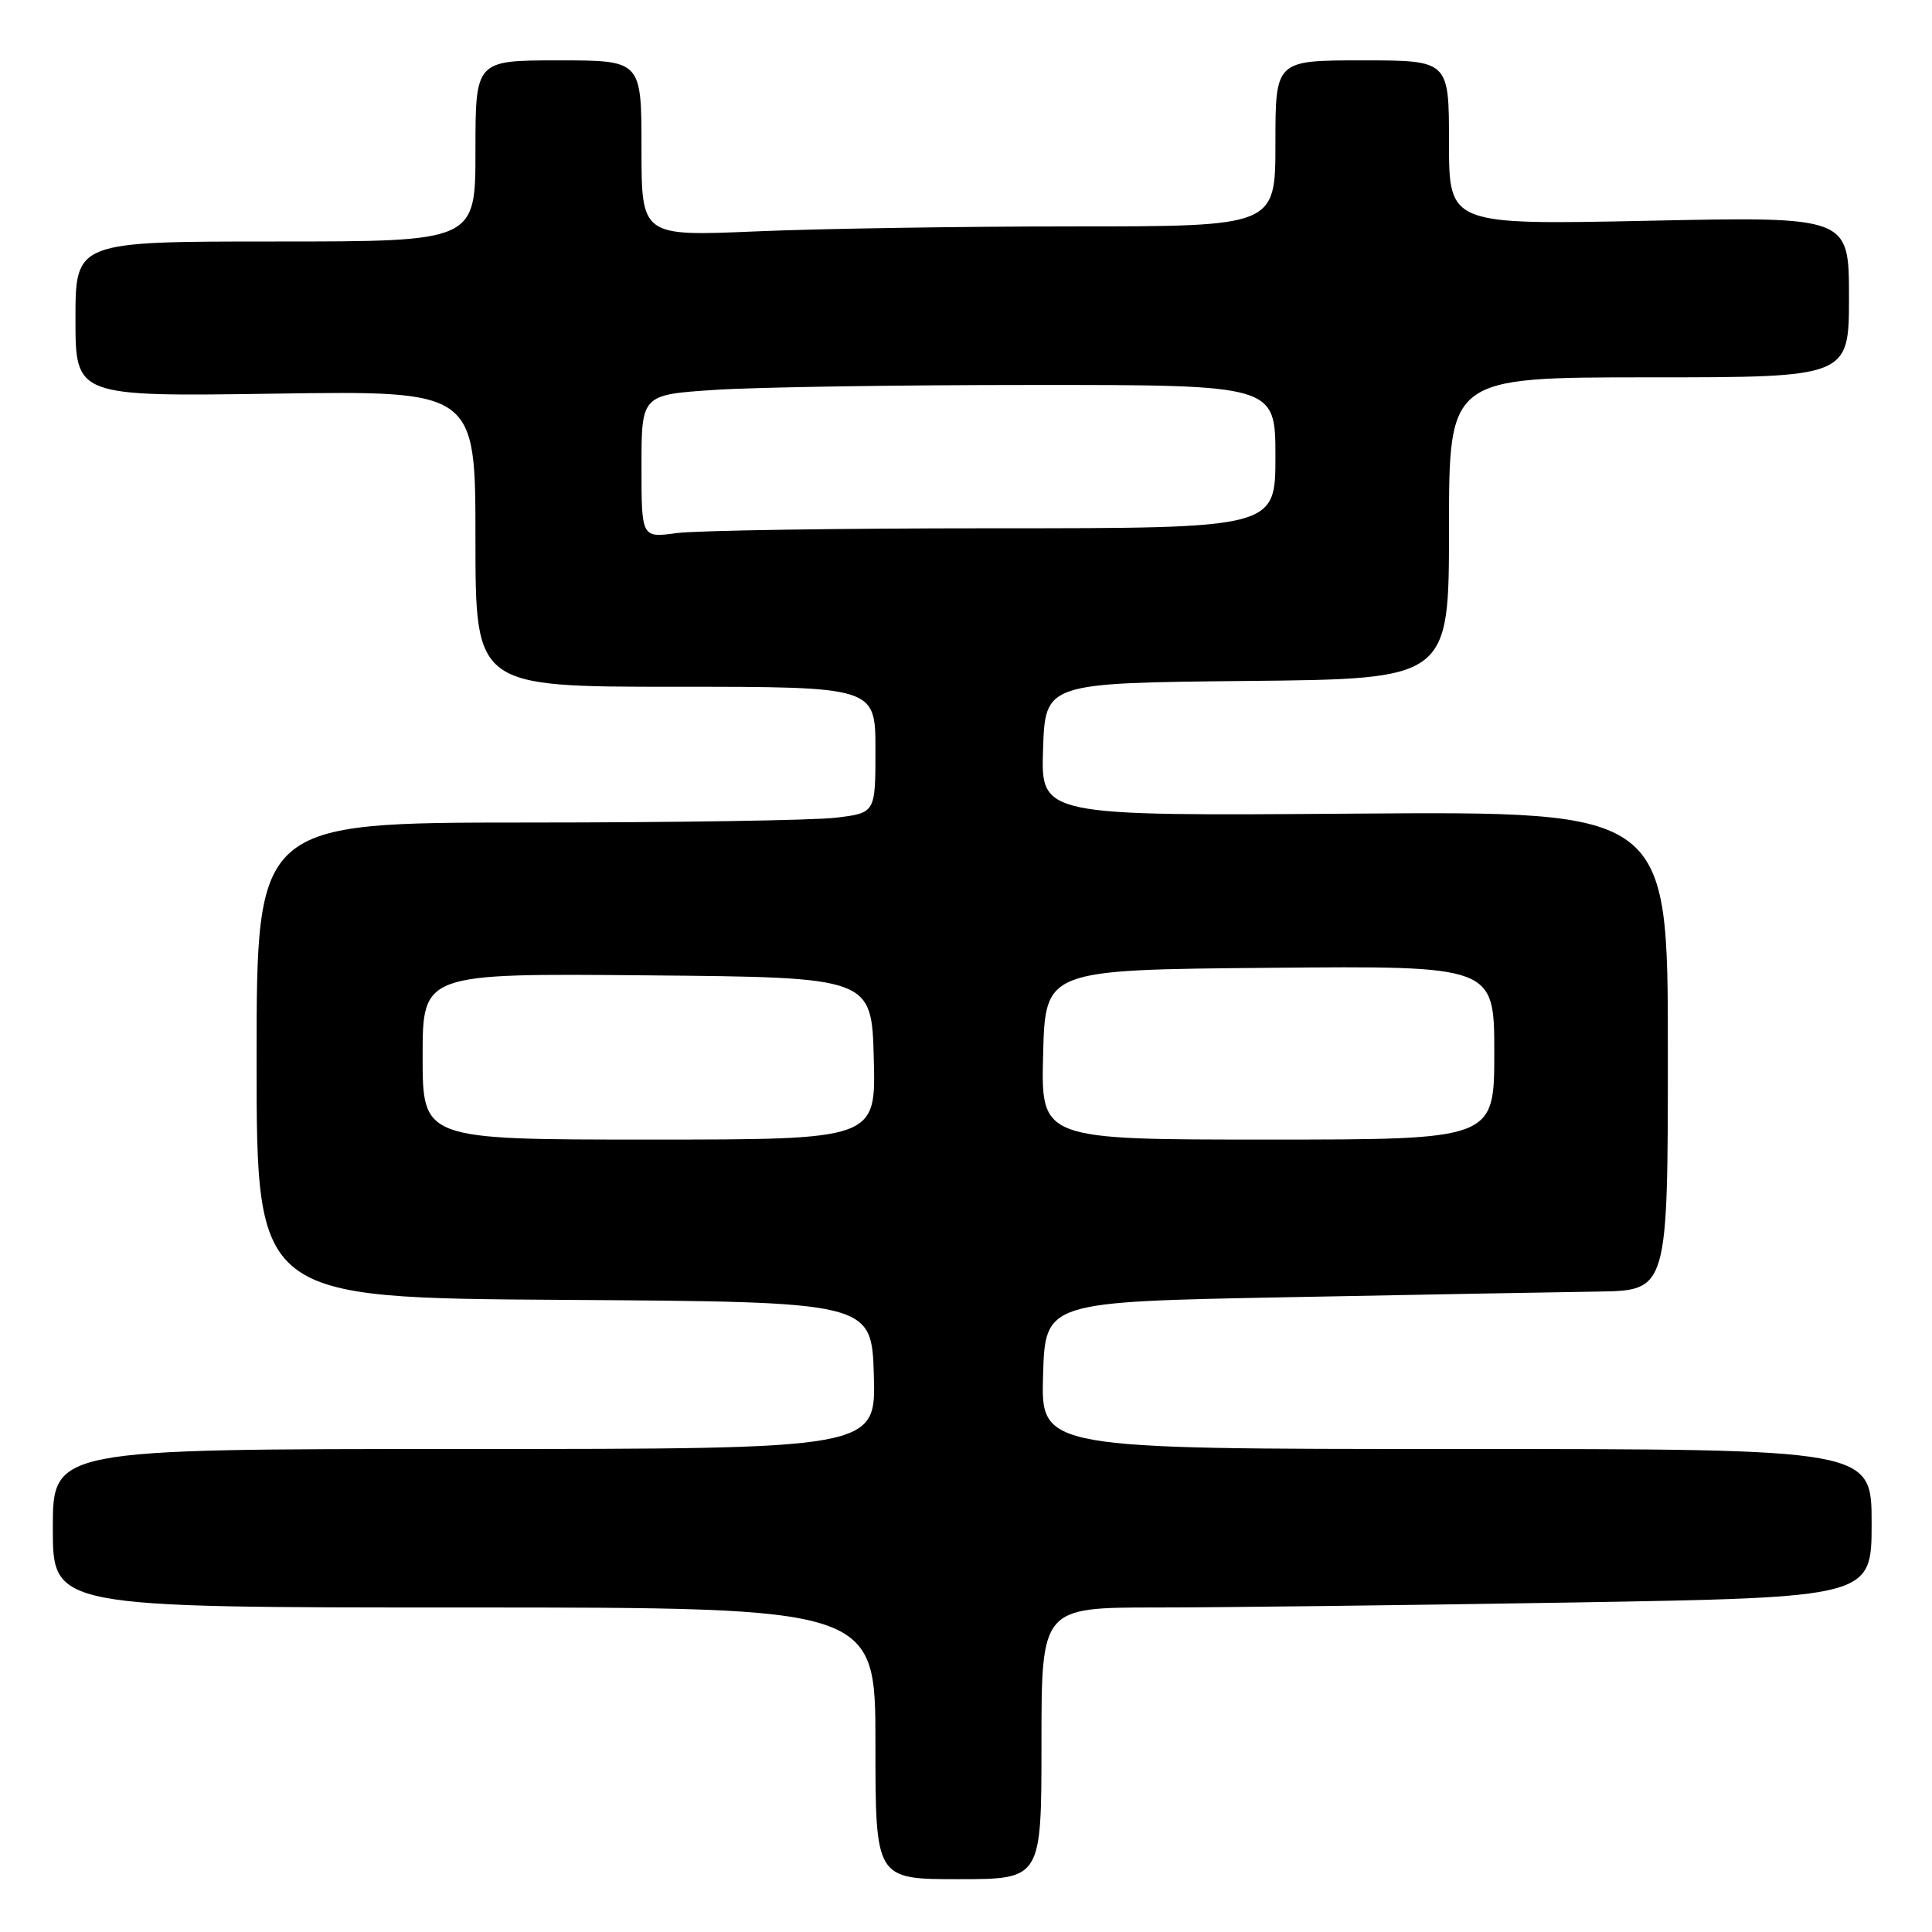 <?xml version="1.0" encoding="UTF-8" standalone="no"?>
<!DOCTYPE svg PUBLIC "-//W3C//DTD SVG 1.1//EN" "http://www.w3.org/Graphics/SVG/1.1/DTD/svg11.dtd" >
<svg xmlns="http://www.w3.org/2000/svg" xmlns:xlink="http://www.w3.org/1999/xlink" version="1.1" viewBox="0 0 256 256">
 <g >
 <path fill="currentColor"
d=" M 138.00 231.00 C 138.00 213.00 138.00 213.00 153.25 213.00 C 161.64 213.00 186.39 212.70 208.25 212.34 C 248.00 211.67 248.00 211.67 248.00 201.84 C 248.00 192.00 248.00 192.00 192.96 192.00 C 137.93 192.00 137.93 192.00 138.21 182.25 C 138.50 172.50 138.50 172.50 170.50 171.89 C 188.10 171.55 206.66 171.21 211.75 171.14 C 221.00 171.00 221.00 171.00 221.00 139.25 C 221.00 107.50 221.00 107.50 179.46 107.81 C 137.92 108.12 137.92 108.12 138.21 99.31 C 138.50 90.50 138.50 90.50 165.25 90.23 C 192.00 89.97 192.00 89.97 192.00 69.98 C 192.00 50.00 192.00 50.00 218.50 50.00 C 245.00 50.00 245.00 50.00 245.00 39.35 C 245.00 28.70 245.00 28.70 218.50 29.25 C 192.00 29.80 192.00 29.80 192.00 18.90 C 192.00 8.00 192.00 8.00 180.50 8.00 C 169.00 8.00 169.00 8.00 169.00 19.00 C 169.00 30.00 169.00 30.00 142.16 30.00 C 127.40 30.00 108.50 30.30 100.16 30.66 C 85.00 31.31 85.00 31.31 85.00 19.66 C 85.00 8.00 85.00 8.00 74.00 8.00 C 63.00 8.00 63.00 8.00 63.00 20.00 C 63.00 32.00 63.00 32.00 36.50 32.00 C 10.00 32.00 10.00 32.00 10.00 42.28 C 10.00 52.55 10.00 52.55 36.50 52.16 C 63.00 51.77 63.00 51.77 63.00 71.38 C 63.00 91.00 63.00 91.00 89.50 91.00 C 116.00 91.00 116.00 91.00 116.00 99.36 C 116.00 107.72 116.00 107.72 110.75 108.35 C 107.86 108.70 89.41 108.99 69.75 108.99 C 34.00 109.00 34.00 109.00 34.00 140.49 C 34.00 171.98 34.00 171.98 74.75 172.24 C 115.50 172.50 115.50 172.50 115.79 182.25 C 116.07 192.00 116.07 192.00 61.54 192.00 C 7.00 192.00 7.00 192.00 7.00 202.50 C 7.00 213.00 7.00 213.00 61.50 213.00 C 116.00 213.00 116.00 213.00 116.00 231.00 C 116.00 249.00 116.00 249.00 127.00 249.00 C 138.00 249.00 138.00 249.00 138.00 231.00 Z  M 56.00 139.99 C 56.00 128.97 56.00 128.97 85.75 129.24 C 115.50 129.50 115.50 129.50 115.78 140.25 C 116.07 151.00 116.07 151.00 86.03 151.00 C 56.00 151.00 56.00 151.00 56.00 139.99 Z  M 138.22 139.75 C 138.50 128.50 138.50 128.50 168.25 128.24 C 198.00 127.97 198.00 127.97 198.00 139.49 C 198.00 151.00 198.00 151.00 167.97 151.00 C 137.93 151.00 137.93 151.00 138.22 139.75 Z  M 85.00 61.79 C 85.00 52.30 85.00 52.30 94.75 51.66 C 100.11 51.30 119.01 51.01 136.75 51.01 C 169.00 51.00 169.00 51.00 169.00 60.50 C 169.00 70.00 169.00 70.00 131.64 70.00 C 111.09 70.00 92.19 70.29 89.64 70.64 C 85.00 71.27 85.00 71.27 85.00 61.79 Z "/>
</g>
</svg>